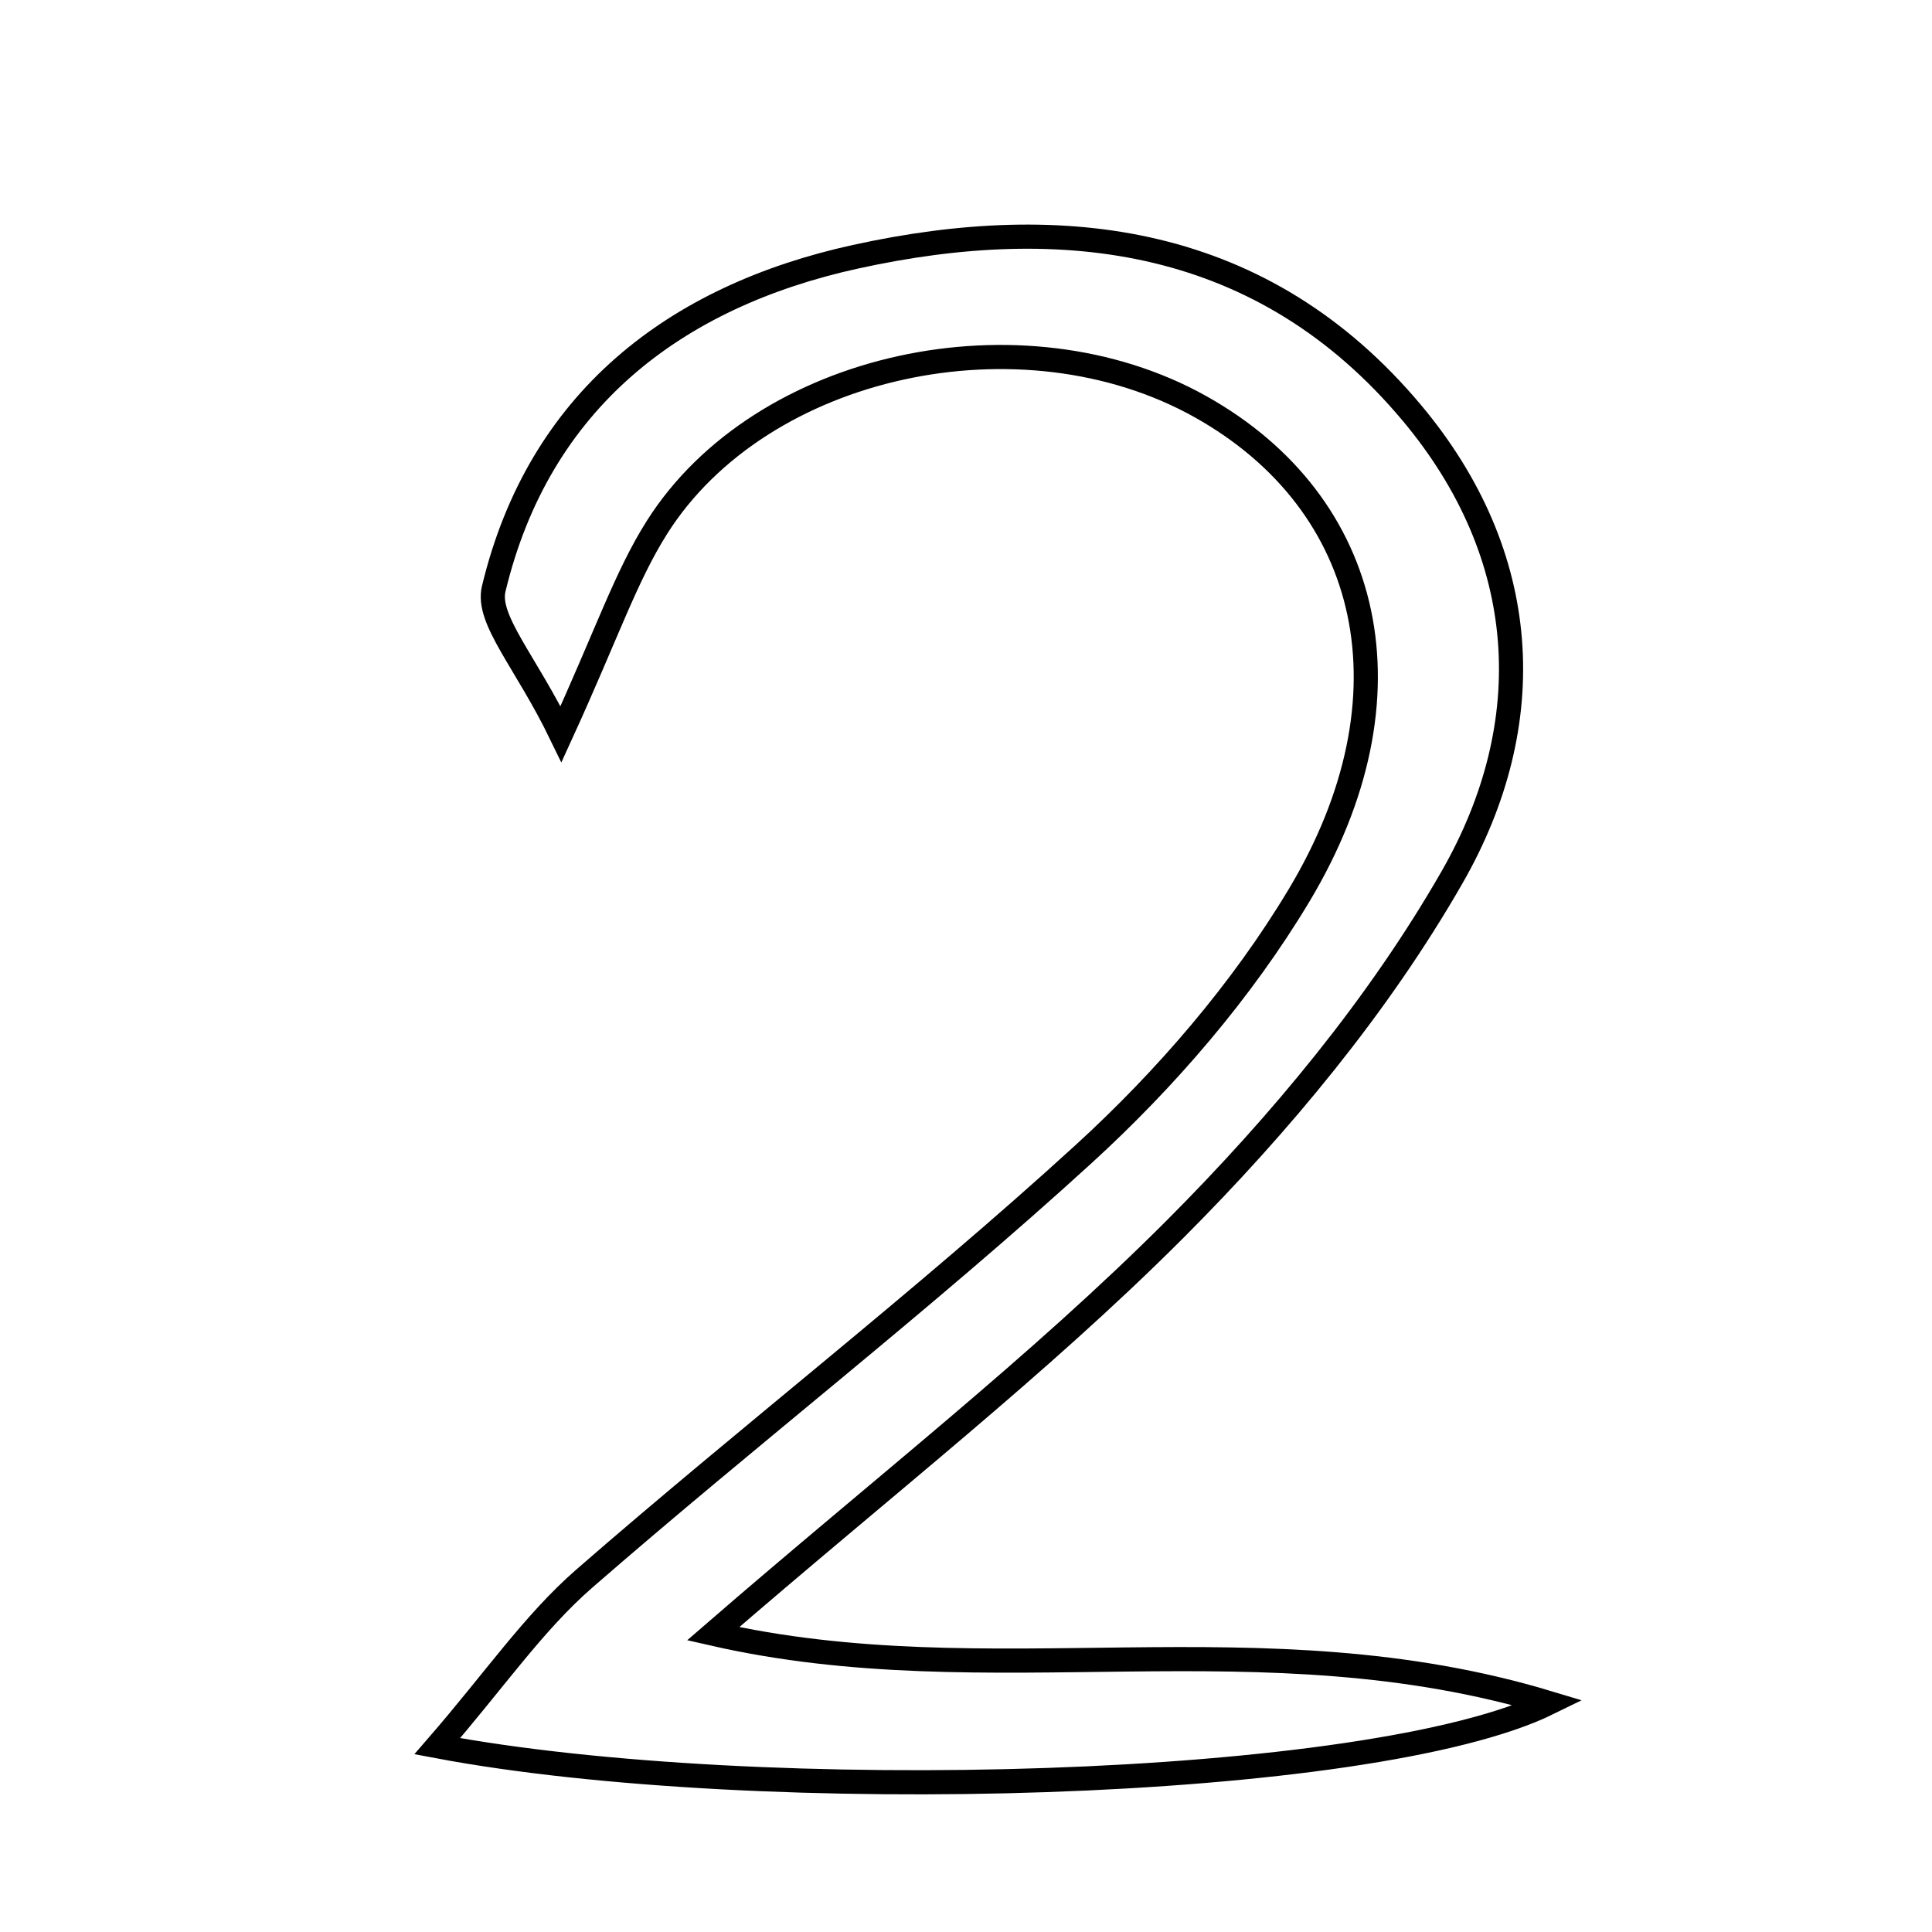 <svg xmlns="http://www.w3.org/2000/svg" viewBox="0.0 0.0 24.0 24.0" height="200px" width="200px"><path fill="none" stroke="black" stroke-width=".3" stroke-opacity="1.0"  filling="0" d="M10.625 3.19 C13.227 2.618 15.698 2.933 17.537 5.127 C19.023 6.9 19.137 8.979 18.039 10.896 C17.125 12.491 15.902 13.961 14.598 15.268 C12.901 16.967 10.989 18.45 8.859 20.295 C12.318 21.084 15.651 20.072 19.239 21.155 C17.03 22.241 9.42 22.443 5.432 21.692 C6.143 20.872 6.628 20.159 7.257 19.611 C9.303 17.829 11.456 16.167 13.458 14.339 C14.482 13.404 15.427 12.308 16.138 11.122 C17.618 8.652 17.058 6.253 14.913 5.052 C12.697 3.812 9.458 4.506 8.163 6.548 C7.773 7.164 7.537 7.879 6.969 9.12 C6.534 8.222 6.041 7.698 6.133 7.315 C6.695 4.973 8.384 3.682 10.625 3.19"></path></svg>